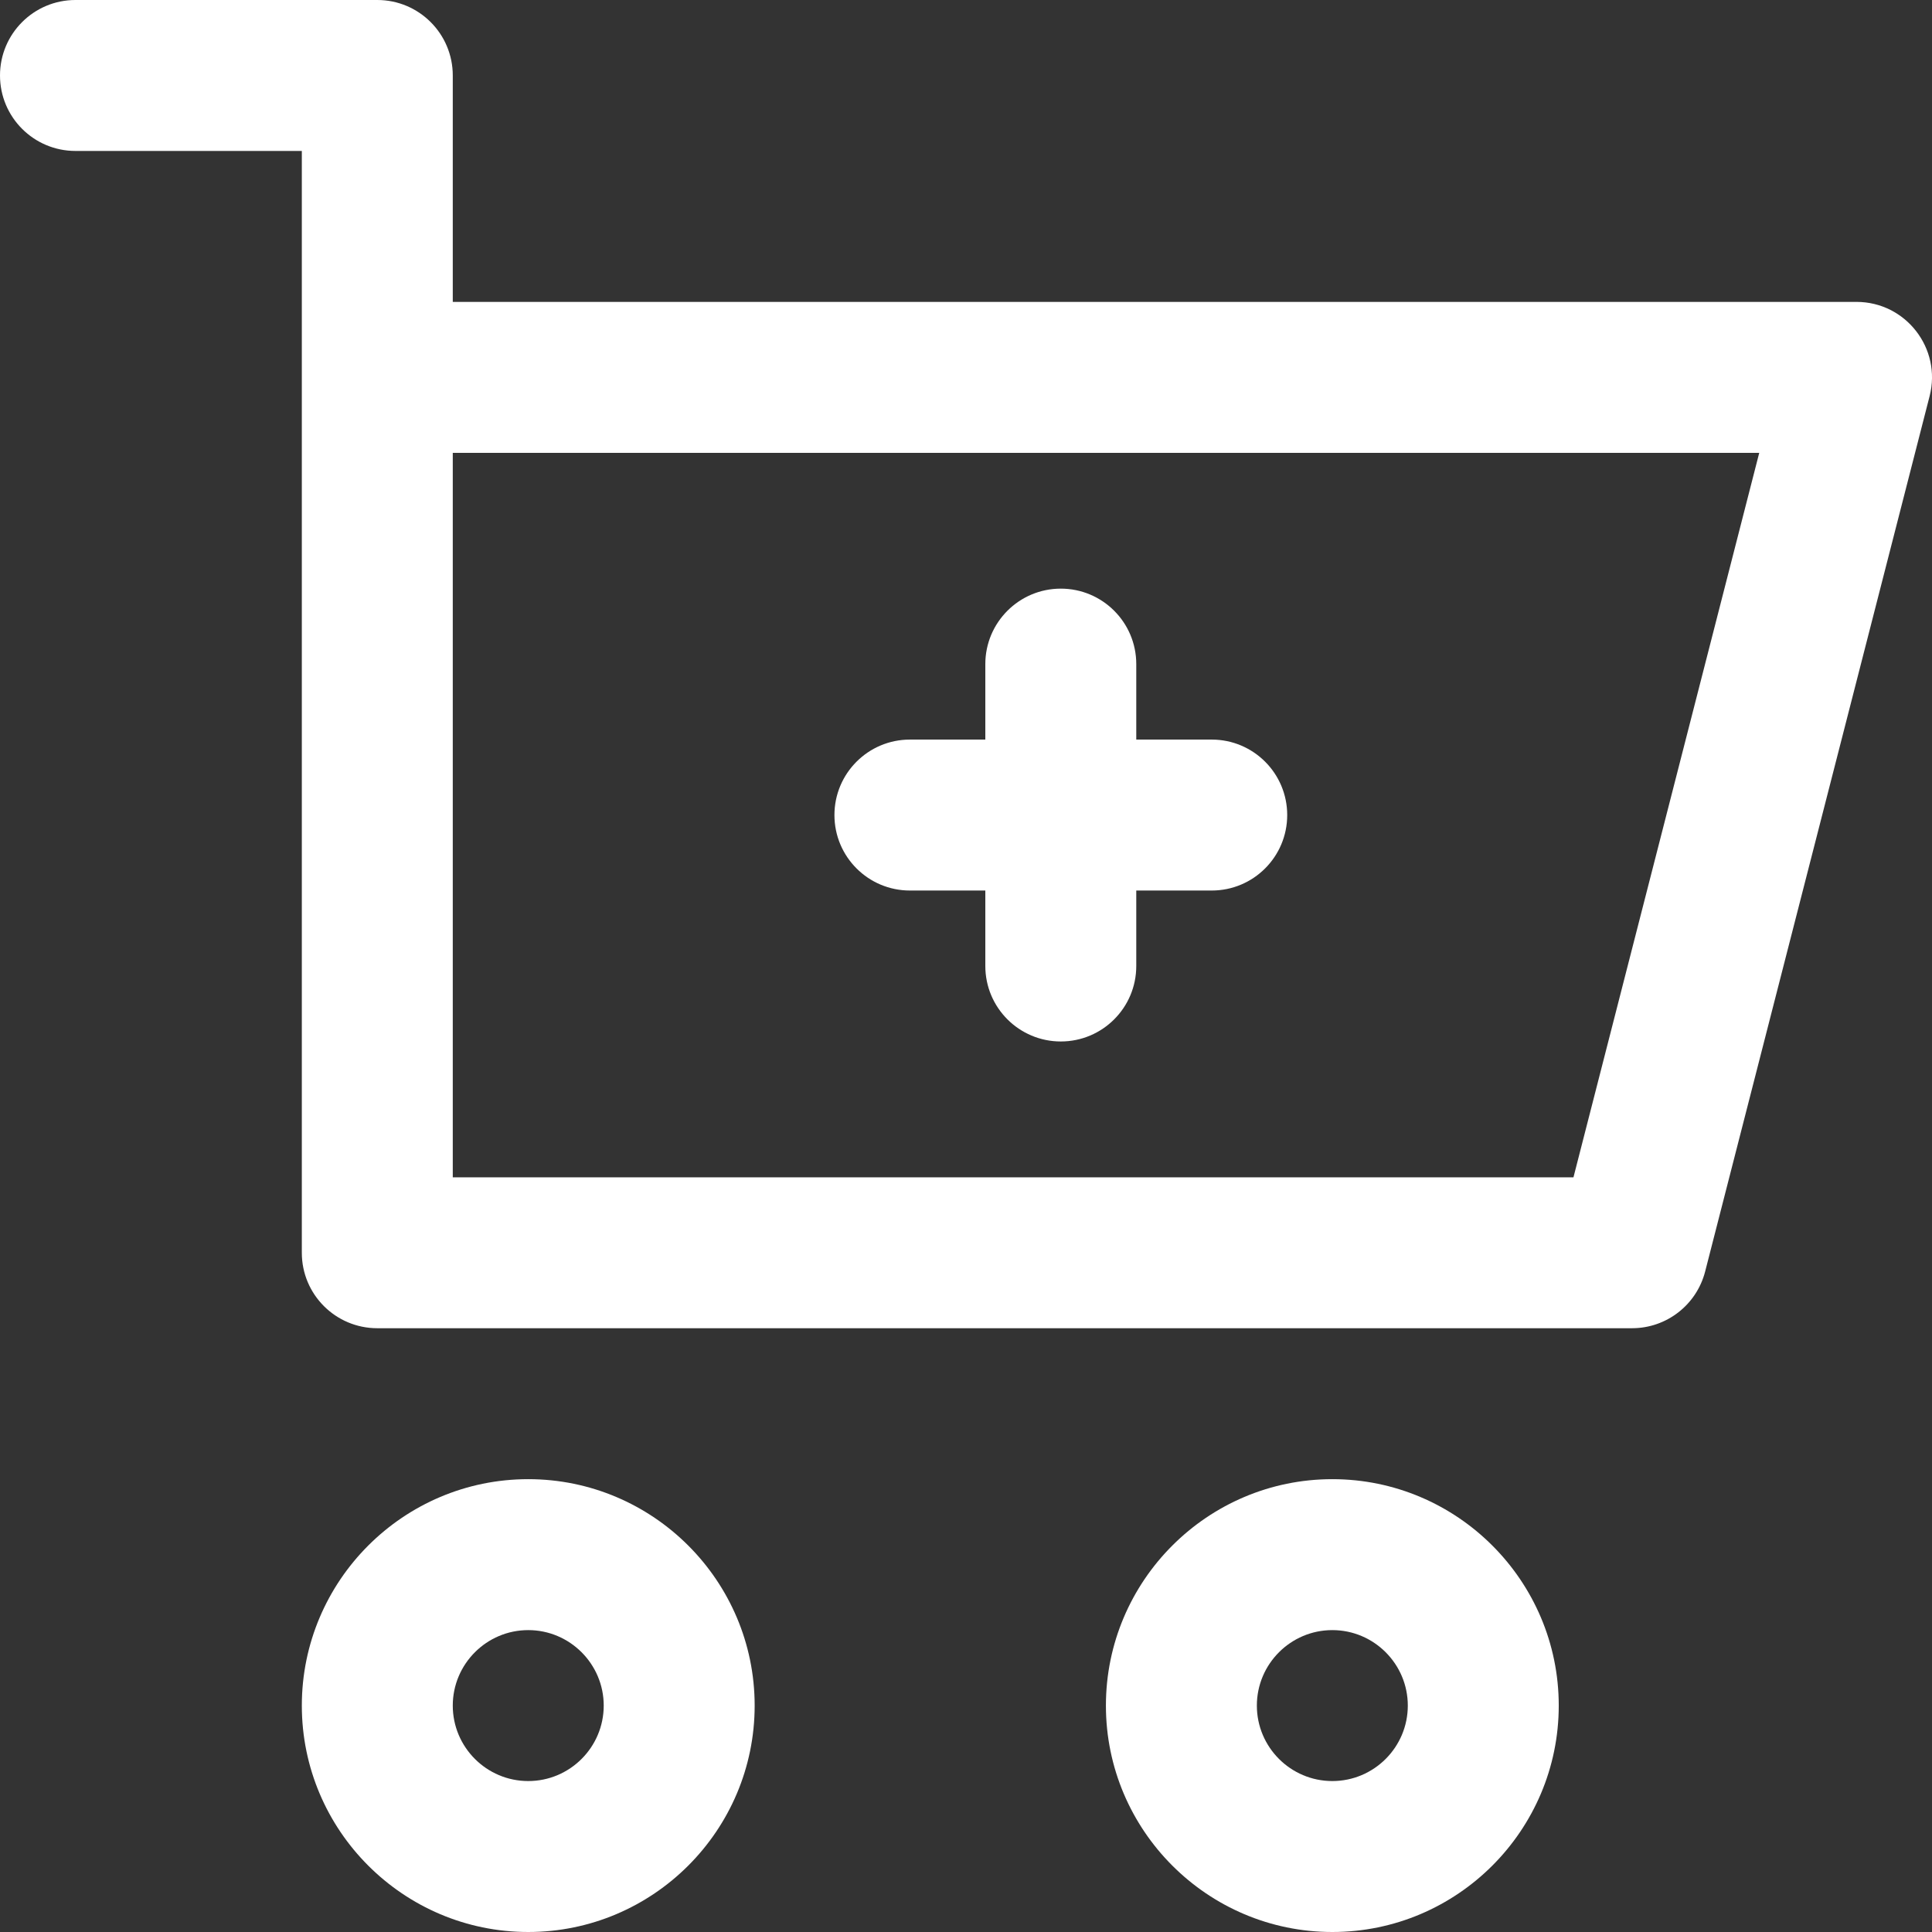 <svg width="31" height="31" viewBox="0 0 31 31" fill="none" xmlns="http://www.w3.org/2000/svg">
<rect x="0" y="0" width="31" height="31" fill="#333333" stroke="none"/>
<path d="M13.389 13.078C13.389 12.409 13.931 11.867 14.6 11.867H15.81V10.656C15.81 9.987 16.353 9.445 17.021 9.445C17.69 9.445 18.232 9.987 18.232 10.656V11.867H19.443C20.112 11.867 20.654 12.409 20.654 13.078C20.654 13.747 20.112 14.289 19.443 14.289H18.232V15.5C18.232 16.169 17.69 16.711 17.021 16.711C16.353 16.711 15.81 16.169 15.81 15.5V14.289H14.6C13.931 14.289 13.389 13.747 13.389 13.078ZM30.962 6.355L27.36 20.402C27.222 20.938 26.74 21.312 26.187 21.312H6.054C5.385 21.312 4.843 20.77 4.843 20.102C4.843 19.595 4.843 2.783 4.843 2.422H1.211C0.542 2.422 0 1.88 0 1.211C0 0.542 0.542 0 1.211 0H6.054C6.723 0 7.265 0.542 7.265 1.211V4.844H29.788C30.579 4.844 31.158 5.59 30.962 6.355ZM28.228 7.266H7.265V18.891H25.247L28.228 7.266ZM12.109 27.367C12.109 29.37 10.479 31 8.476 31C6.473 31 4.843 29.37 4.843 27.367C4.843 25.364 6.473 23.734 8.476 23.734C10.479 23.734 12.109 25.364 12.109 27.367ZM9.687 27.367C9.687 26.7 9.144 26.156 8.476 26.156C7.808 26.156 7.265 26.7 7.265 27.367C7.265 28.035 7.808 28.578 8.476 28.578C9.144 28.578 9.687 28.035 9.687 27.367ZM25.011 27.367C25.011 29.37 23.381 31 21.378 31C19.375 31 17.745 29.37 17.745 27.367C17.745 25.364 19.375 23.734 21.378 23.734C23.381 23.734 25.011 25.364 25.011 27.367ZM22.589 27.367C22.589 26.7 22.046 26.156 21.378 26.156C20.71 26.156 20.167 26.7 20.167 27.367C20.167 28.035 20.71 28.578 21.378 28.578C22.046 28.578 22.589 28.035 22.589 27.367Z" fill="white"/>
</svg>
